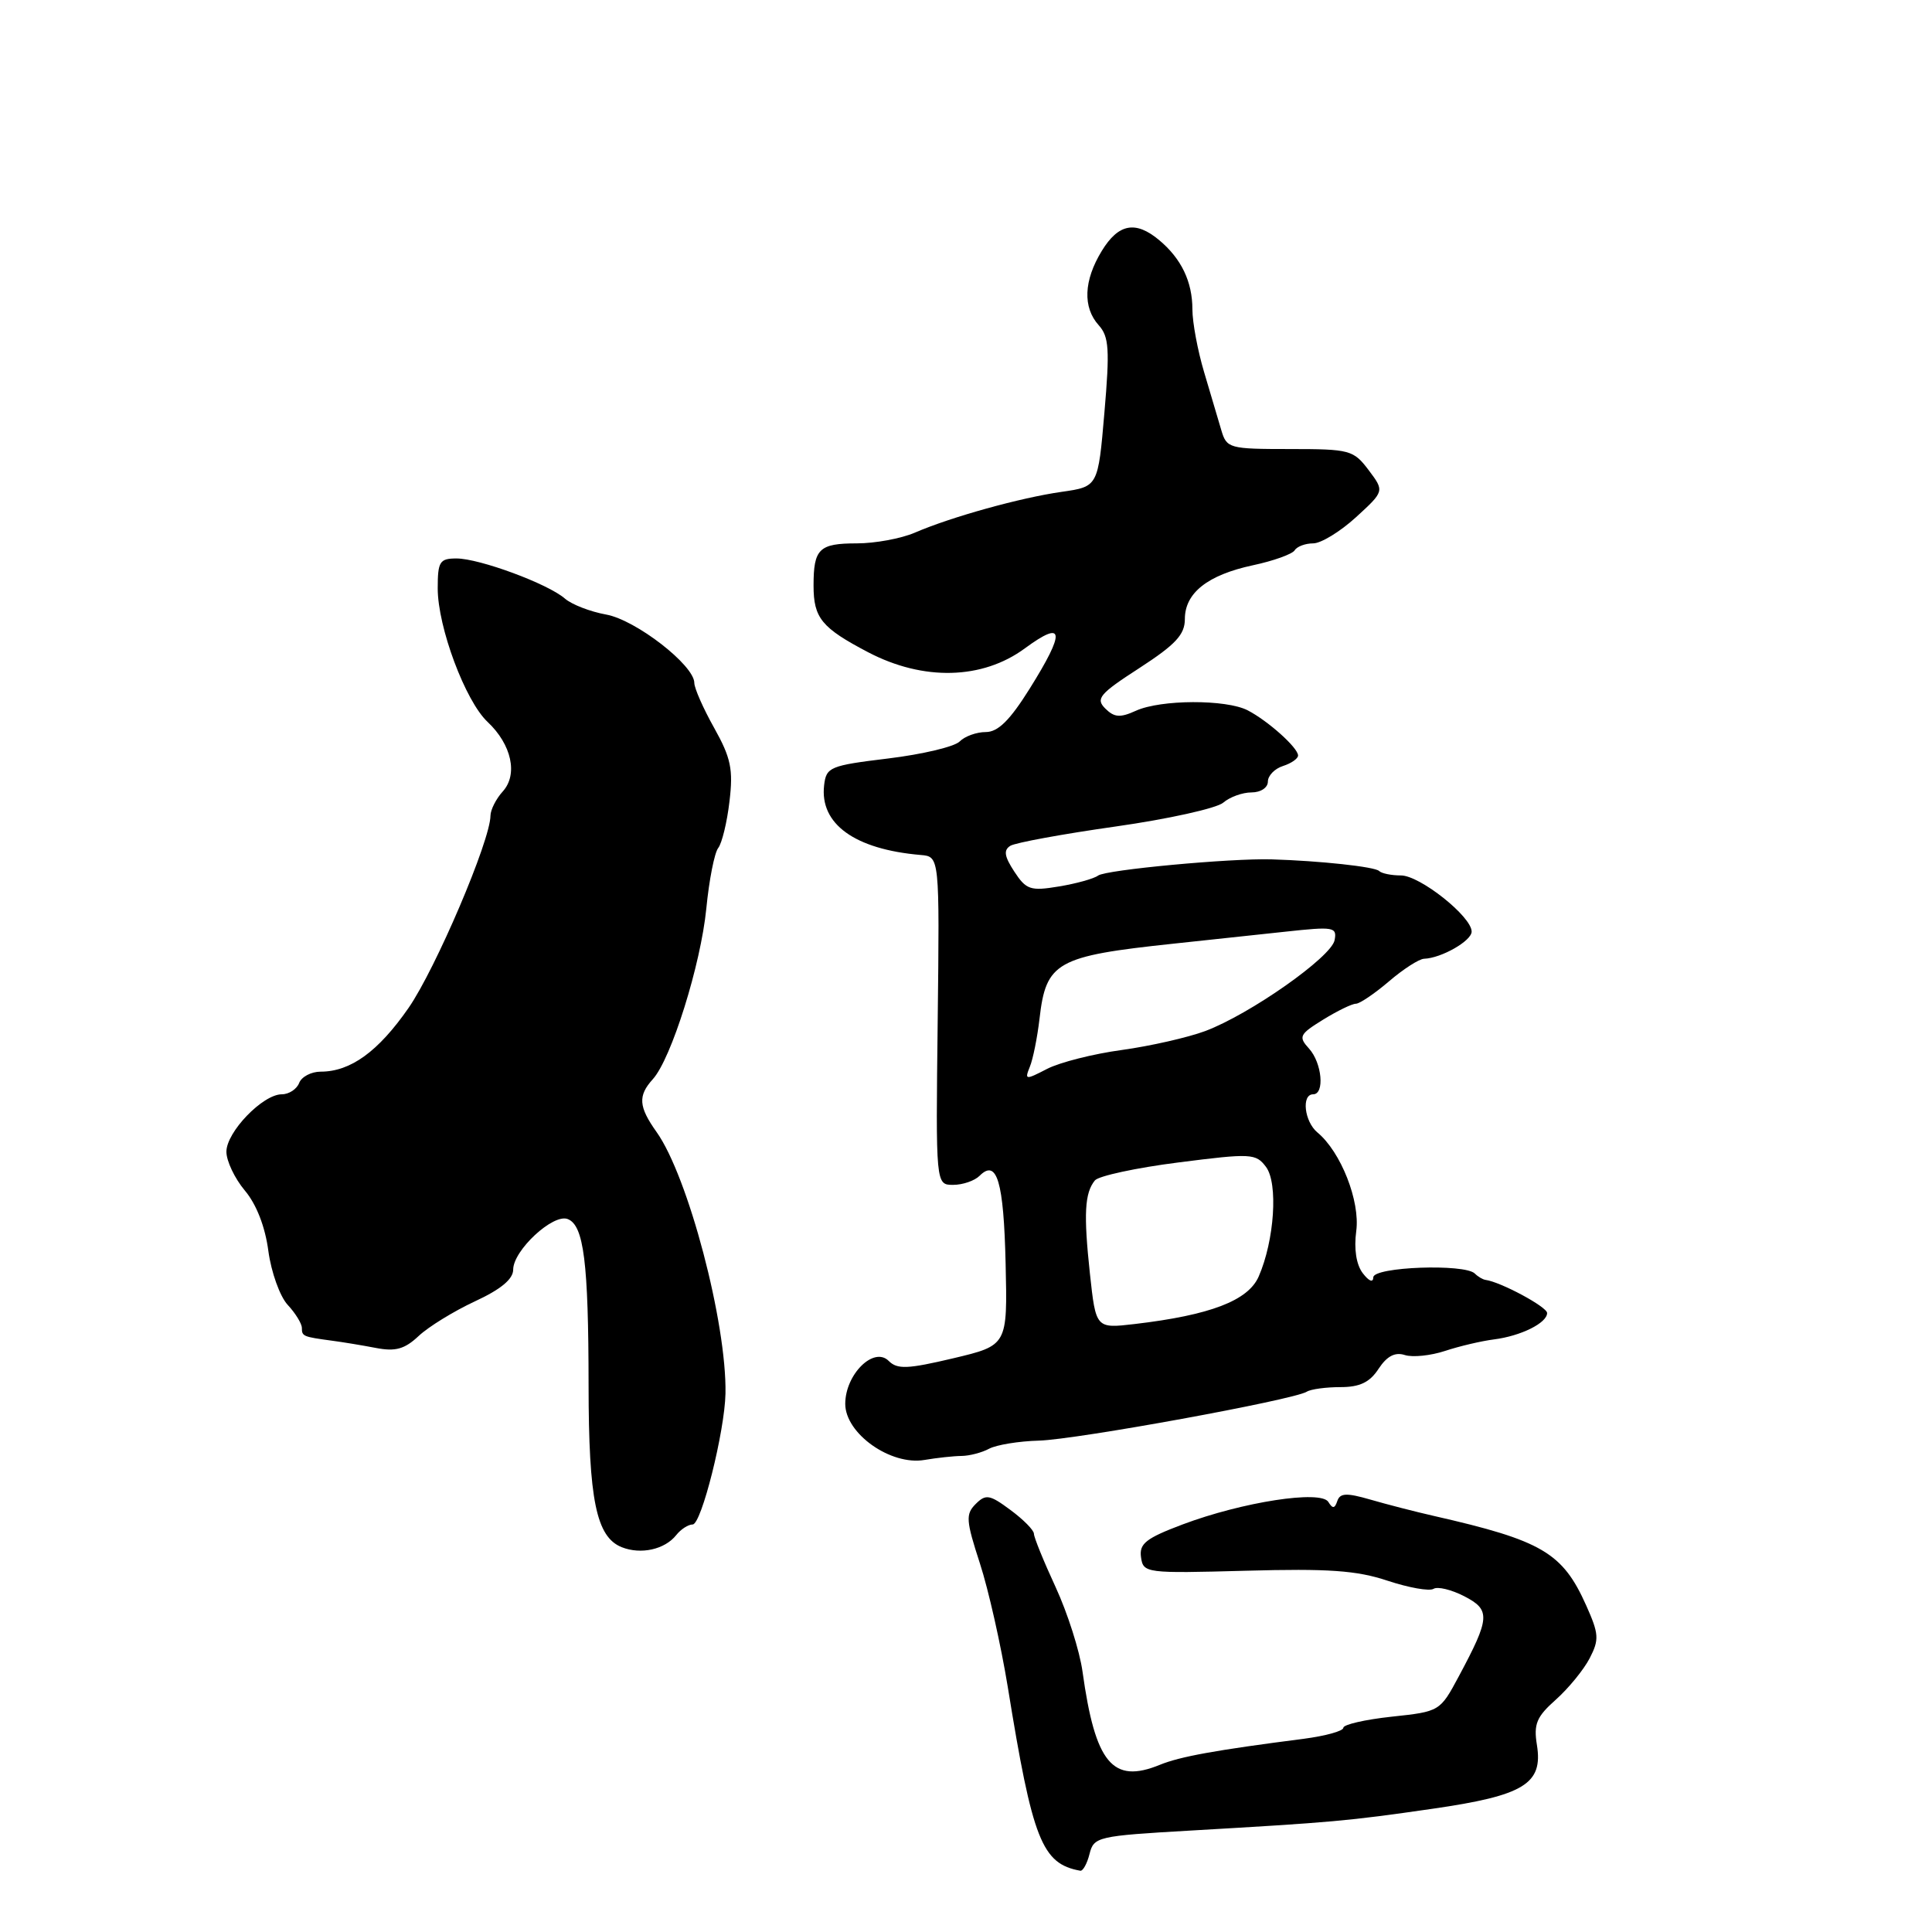 <?xml version="1.0" encoding="UTF-8" standalone="no"?>
<!DOCTYPE svg PUBLIC "-//W3C//DTD SVG 1.1//EN" "http://www.w3.org/Graphics/SVG/1.1/DTD/svg11.dtd" >
<svg xmlns="http://www.w3.org/2000/svg" xmlns:xlink="http://www.w3.org/1999/xlink" version="1.1" viewBox="0 0 256 256">
 <g >
 <path fill="currentColor"
d=" M 144.37 245.65 C 144.94 243.38 145.44 243.27 157.73 242.56 C 176.59 241.47 178.55 241.30 189.82 239.67 C 201.95 237.92 204.48 236.37 203.65 231.22 C 203.20 228.44 203.60 227.48 206.16 225.21 C 207.83 223.72 209.85 221.25 210.64 219.73 C 211.92 217.25 211.87 216.51 210.18 212.73 C 207.05 205.73 204.33 204.13 190.00 200.87 C 187.53 200.31 183.73 199.33 181.57 198.70 C 178.42 197.79 177.56 197.83 177.20 198.89 C 176.86 199.91 176.58 199.94 176.01 199.01 C 175.01 197.41 164.64 199.01 156.69 202.00 C 151.84 203.83 150.94 204.54 151.19 206.34 C 151.49 208.45 151.80 208.49 165.12 208.13 C 176.00 207.83 179.77 208.09 183.85 209.45 C 186.66 210.38 189.40 210.87 189.95 210.53 C 190.49 210.19 192.33 210.64 194.02 211.51 C 197.53 213.32 197.46 214.36 193.29 222.14 C 190.81 226.77 190.77 226.79 184.40 227.47 C 180.88 227.85 178.00 228.51 178.00 228.94 C 178.00 229.37 175.64 230.02 172.75 230.40 C 161.06 231.90 156.37 232.75 153.68 233.85 C 147.42 236.41 145.13 233.64 143.44 221.50 C 143.06 218.75 141.45 213.71 139.87 210.29 C 138.29 206.88 137.00 203.70 137.00 203.23 C 137.00 202.76 135.60 201.34 133.89 200.08 C 131.13 198.03 130.62 197.95 129.28 199.29 C 127.93 200.64 128.00 201.49 129.84 207.15 C 130.98 210.64 132.63 218.00 133.53 223.50 C 136.82 243.83 138.05 246.96 143.14 247.88 C 143.49 247.95 144.05 246.94 144.37 245.65 Z  M 89.61 203.40 C 90.22 202.63 91.20 202.00 91.78 202.00 C 92.94 202.00 96.03 189.67 96.13 184.65 C 96.30 175.31 91.18 155.87 87.00 150.00 C 84.61 146.64 84.51 145.20 86.50 143.00 C 88.95 140.30 92.86 127.80 93.59 120.39 C 93.96 116.60 94.67 112.99 95.17 112.36 C 95.66 111.73 96.34 108.95 96.66 106.19 C 97.17 101.94 96.85 100.42 94.63 96.45 C 93.18 93.87 92.00 91.18 92.00 90.49 C 92.00 88.15 84.24 82.13 80.31 81.43 C 78.21 81.05 75.76 80.10 74.86 79.32 C 72.62 77.36 63.53 74.00 60.49 74.00 C 58.26 74.00 58.00 74.41 58.00 77.96 C 58.00 83.10 61.66 92.90 64.61 95.66 C 67.79 98.65 68.66 102.62 66.62 104.87 C 65.73 105.85 65.00 107.30 64.99 108.08 C 64.98 111.37 57.73 128.36 54.14 133.55 C 50.12 139.34 46.45 142.00 42.49 142.00 C 41.24 142.00 39.95 142.68 39.64 143.50 C 39.32 144.32 38.29 145.00 37.34 145.00 C 34.82 145.00 30.00 150.00 30.00 152.61 C 30.00 153.84 31.10 156.15 32.44 157.75 C 33.98 159.57 35.14 162.56 35.56 165.77 C 35.94 168.58 37.09 171.79 38.12 172.90 C 39.15 174.01 40.00 175.39 40.00 175.96 C 40.00 177.07 40.15 177.13 44.00 177.65 C 45.38 177.83 47.99 178.26 49.81 178.61 C 52.40 179.11 53.62 178.77 55.48 177.02 C 56.78 175.80 60.13 173.74 62.92 172.44 C 66.36 170.85 68.00 169.49 68.00 168.23 C 68.00 165.69 73.28 160.78 75.22 161.53 C 77.36 162.35 77.98 167.26 77.99 183.60 C 78.00 198.75 79.01 203.66 82.38 205.01 C 84.92 206.02 88.09 205.32 89.61 203.40 Z  M 127.41 192.92 C 128.46 192.91 130.11 192.48 131.07 191.96 C 132.04 191.45 135.00 190.96 137.66 190.89 C 142.64 190.75 171.38 185.50 173.15 184.41 C 173.69 184.07 175.70 183.80 177.61 183.80 C 180.18 183.80 181.50 183.17 182.67 181.37 C 183.78 179.69 184.84 179.13 186.15 179.55 C 187.18 179.88 189.59 179.63 191.49 179.00 C 193.40 178.37 196.30 177.69 197.95 177.48 C 201.52 177.03 205.00 175.30 205.00 173.98 C 205.00 173.17 198.85 169.86 196.83 169.59 C 196.47 169.54 195.83 169.16 195.42 168.75 C 194.08 167.42 182.00 167.86 181.97 169.25 C 181.95 170.00 181.39 169.77 180.57 168.70 C 179.71 167.57 179.39 165.49 179.71 163.12 C 180.24 159.16 177.68 152.64 174.57 150.06 C 172.83 148.62 172.42 145.00 174.00 145.00 C 175.55 145.00 175.18 140.85 173.45 138.94 C 172.02 137.37 172.18 137.05 175.32 135.11 C 177.20 133.95 179.15 133.00 179.66 133.00 C 180.16 133.00 182.13 131.67 184.04 130.04 C 185.94 128.41 188.04 127.06 188.70 127.04 C 190.99 126.96 195.00 124.67 195.00 123.44 C 195.00 121.45 188.14 116.00 185.63 116.00 C 184.37 116.00 183.07 115.74 182.74 115.41 C 182.18 114.85 174.88 114.06 168.50 113.87 C 163.05 113.71 146.52 115.25 145.50 116.02 C 144.95 116.43 142.62 117.08 140.32 117.46 C 136.54 118.09 135.98 117.90 134.40 115.49 C 133.08 113.47 132.95 112.65 133.88 112.07 C 134.56 111.66 140.82 110.51 147.80 109.52 C 154.79 108.53 161.21 107.10 162.08 106.36 C 162.95 105.61 164.63 105.00 165.83 105.00 C 167.05 105.00 168.00 104.37 168.00 103.57 C 168.00 102.78 168.90 101.85 170.00 101.50 C 171.10 101.15 172.00 100.52 172.00 100.11 C 172.00 99.08 168.01 95.51 165.32 94.12 C 162.46 92.65 153.79 92.68 150.51 94.18 C 148.42 95.13 147.65 95.07 146.45 93.88 C 145.15 92.58 145.68 91.94 150.99 88.51 C 155.78 85.40 157.00 84.09 157.00 82.03 C 157.00 78.57 160.01 76.19 166.02 74.90 C 168.75 74.32 171.24 73.42 171.55 72.92 C 171.86 72.41 172.97 72.00 174.00 72.00 C 175.04 72.00 177.59 70.44 179.67 68.54 C 183.45 65.08 183.45 65.08 181.35 62.29 C 179.34 59.63 178.86 59.50 170.91 59.50 C 162.87 59.50 162.54 59.41 161.83 57.00 C 161.42 55.62 160.40 52.17 159.55 49.31 C 158.70 46.46 158.00 42.72 158.00 41.00 C 158.00 37.33 156.54 34.28 153.60 31.82 C 150.47 29.20 148.20 29.63 145.99 33.25 C 143.59 37.18 143.45 40.73 145.59 43.10 C 146.95 44.61 147.06 46.30 146.34 54.67 C 145.50 64.48 145.50 64.48 140.69 65.17 C 135.21 65.95 126.06 68.49 121.22 70.58 C 119.41 71.36 115.95 72.00 113.53 72.00 C 108.53 72.00 107.80 72.72 107.80 77.59 C 107.80 81.90 108.86 83.19 115.04 86.43 C 122.35 90.25 130.17 90.06 135.80 85.91 C 141.04 82.06 141.22 83.61 136.42 91.28 C 133.81 95.45 132.24 97.00 130.62 97.00 C 129.40 97.00 127.84 97.56 127.16 98.25 C 126.48 98.94 122.23 99.95 117.71 100.50 C 109.96 101.44 109.48 101.64 109.20 104.05 C 108.60 109.18 113.25 112.54 122.00 113.29 C 124.50 113.50 124.50 113.50 124.25 135.25 C 123.99 157.00 123.99 157.00 126.30 157.00 C 127.56 157.00 129.14 156.46 129.80 155.80 C 132.10 153.50 133.00 156.55 133.25 167.44 C 133.50 178.27 133.50 178.27 126.31 179.98 C 120.26 181.41 118.90 181.47 117.76 180.33 C 115.79 178.36 112.00 182.11 112.00 186.02 C 112.00 189.96 118.03 194.22 122.50 193.45 C 124.15 193.17 126.36 192.93 127.41 192.92 Z  M 144.42 168.77 C 143.57 160.85 143.72 158.08 145.08 156.41 C 145.57 155.82 150.55 154.74 156.15 154.03 C 165.79 152.80 166.41 152.83 167.75 154.62 C 169.38 156.78 168.87 164.39 166.78 169.15 C 165.38 172.34 160.38 174.26 150.35 175.44 C 145.21 176.04 145.21 176.04 144.42 168.77 Z  M 136.46 141.35 C 136.88 140.33 137.45 137.47 137.74 135.00 C 138.60 127.46 139.98 126.69 155.50 125.04 C 159.90 124.57 166.58 123.85 170.35 123.45 C 176.72 122.76 177.18 122.83 176.84 124.58 C 176.41 126.82 165.62 134.40 159.70 136.62 C 157.39 137.48 152.41 138.61 148.64 139.13 C 144.87 139.64 140.42 140.77 138.75 141.63 C 135.87 143.12 135.75 143.11 136.46 141.35 Z "/>
</g>
</svg>